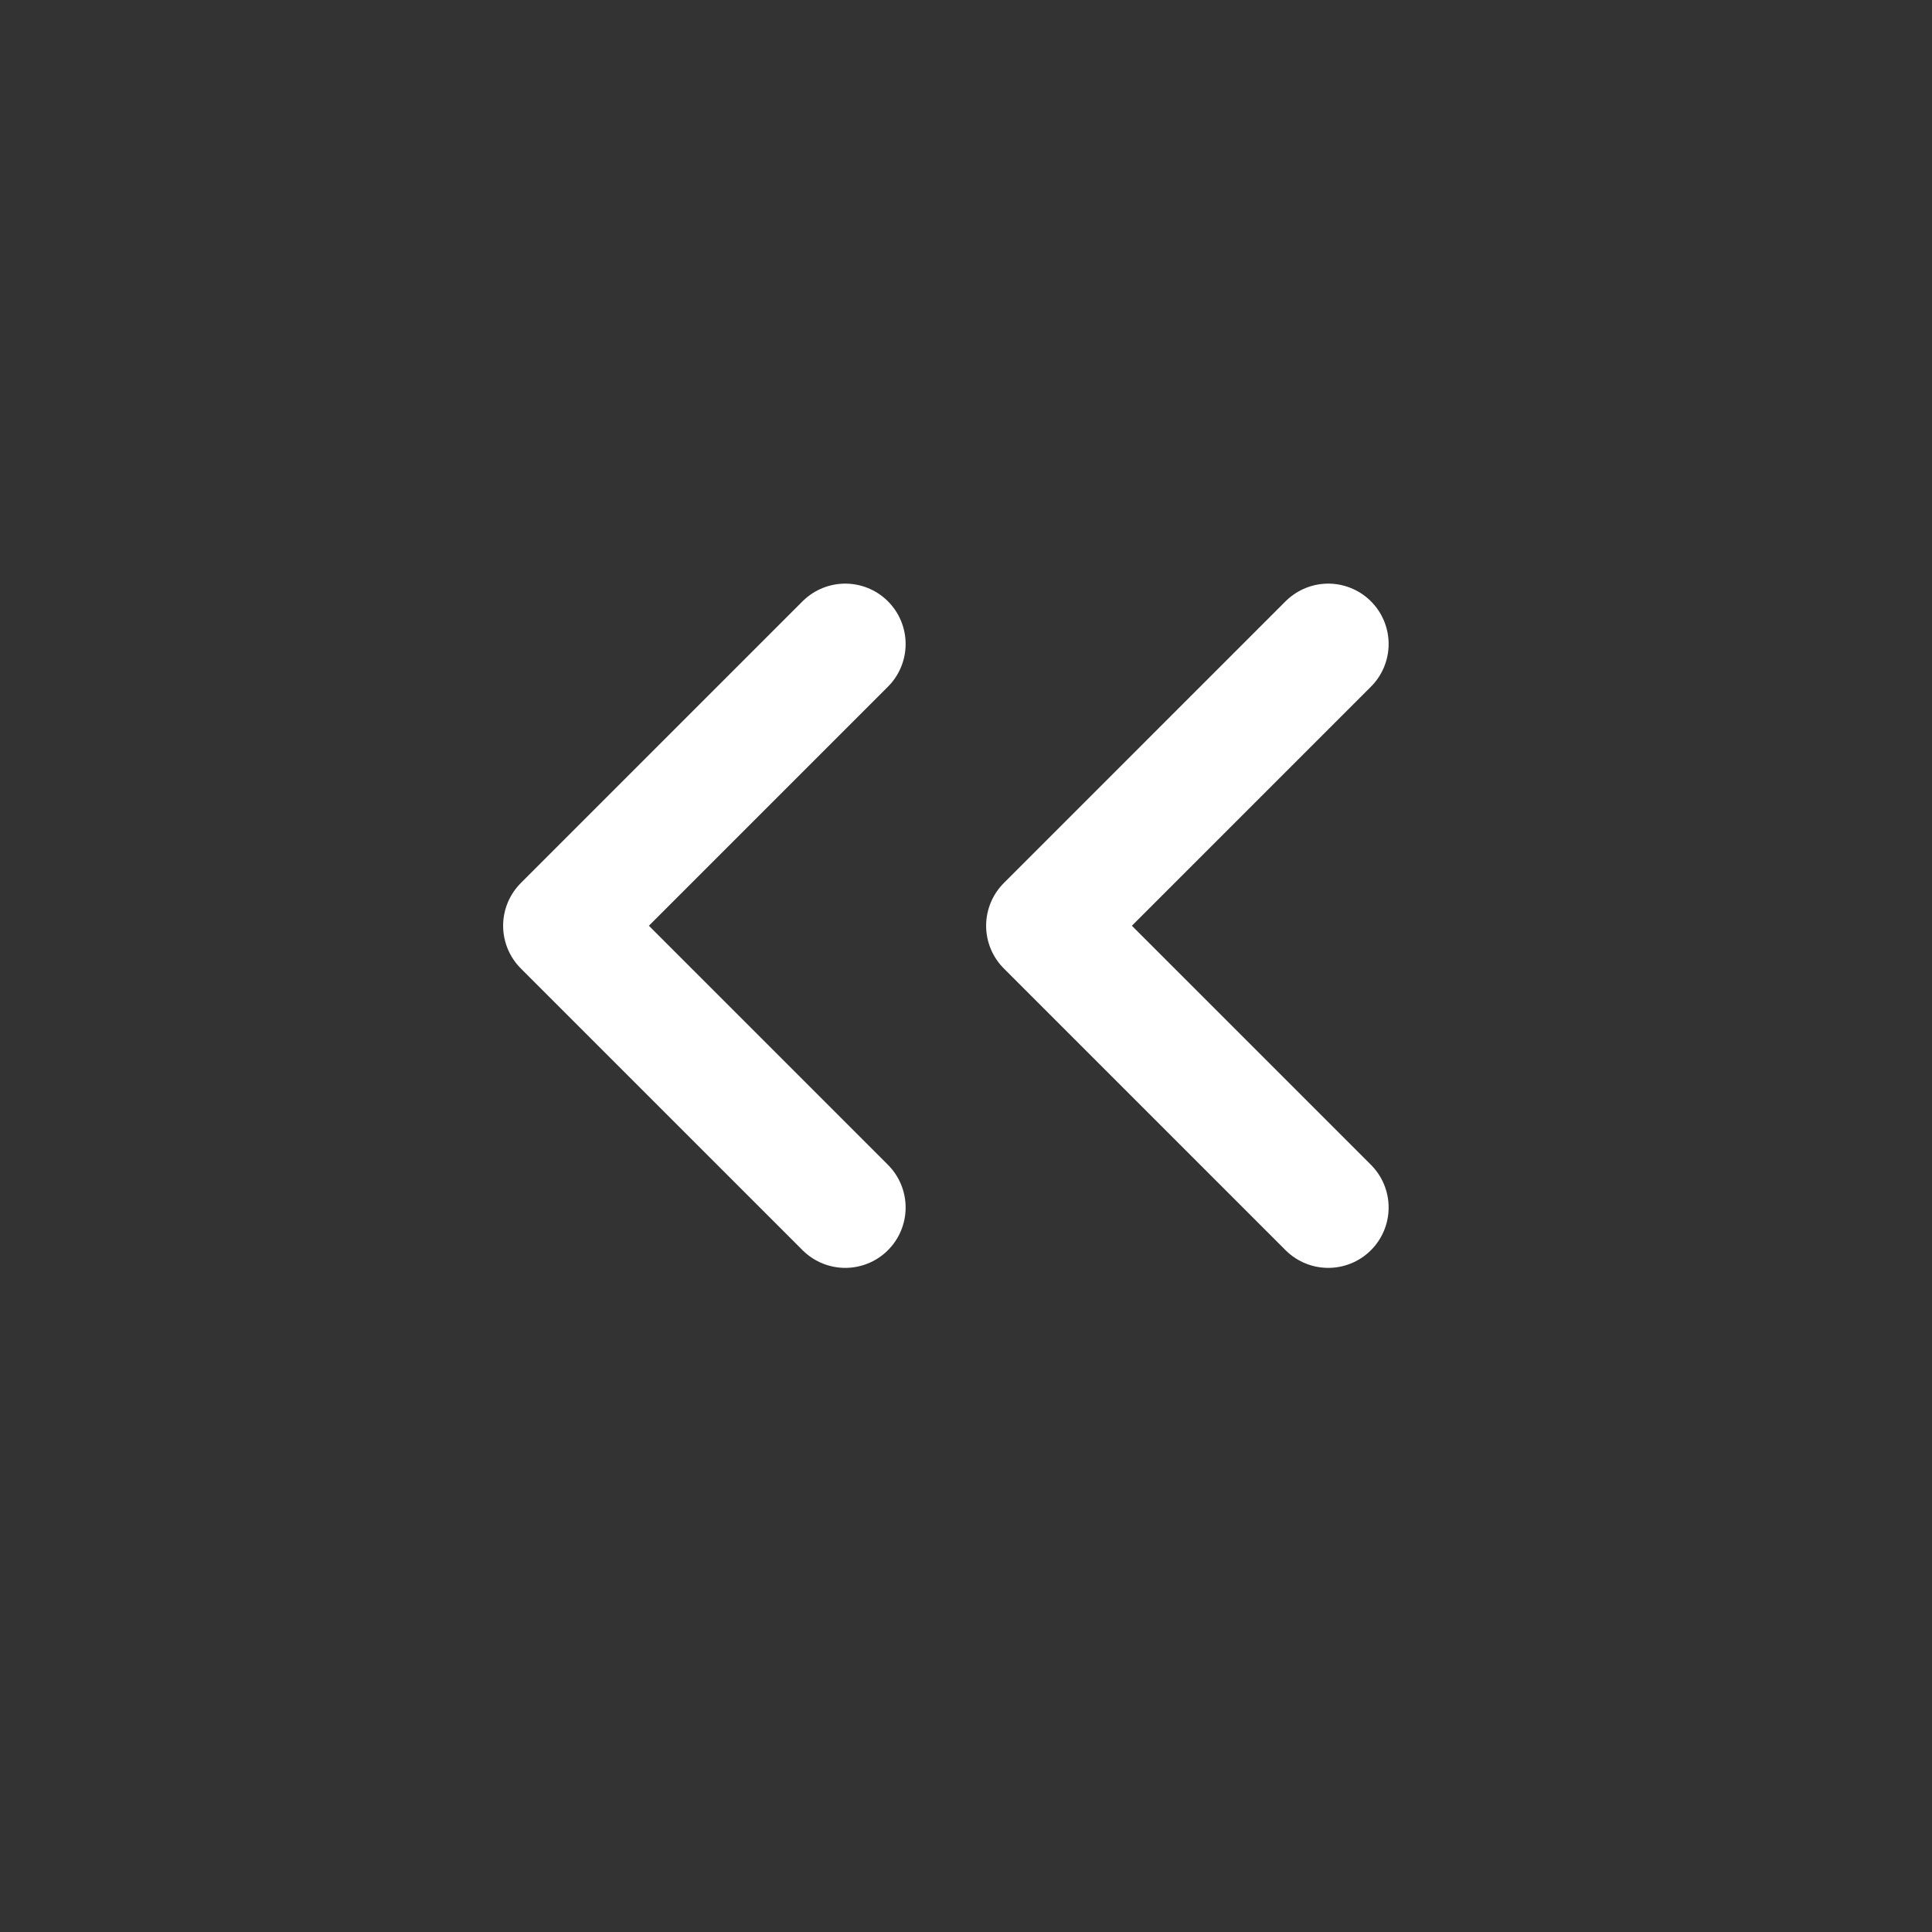 <?xml version="1.0" ?><svg fill="none" height="50" stroke-width="1.5" viewBox="0 0 24 24" width="50" xmlns="http://www.w3.org/2000/svg"><rect x="0" y="0" width="24" height="24" fill="#333333" stroke="none"/><path d="M16.5 8L13 11.5L16.5 15" stroke="#fff" stroke-linecap="round" stroke-linejoin="round"/><path d="M10.5 8L7 11.5L10.5 15" stroke="#fff" stroke-linecap="round" stroke-linejoin="round"/></svg>
